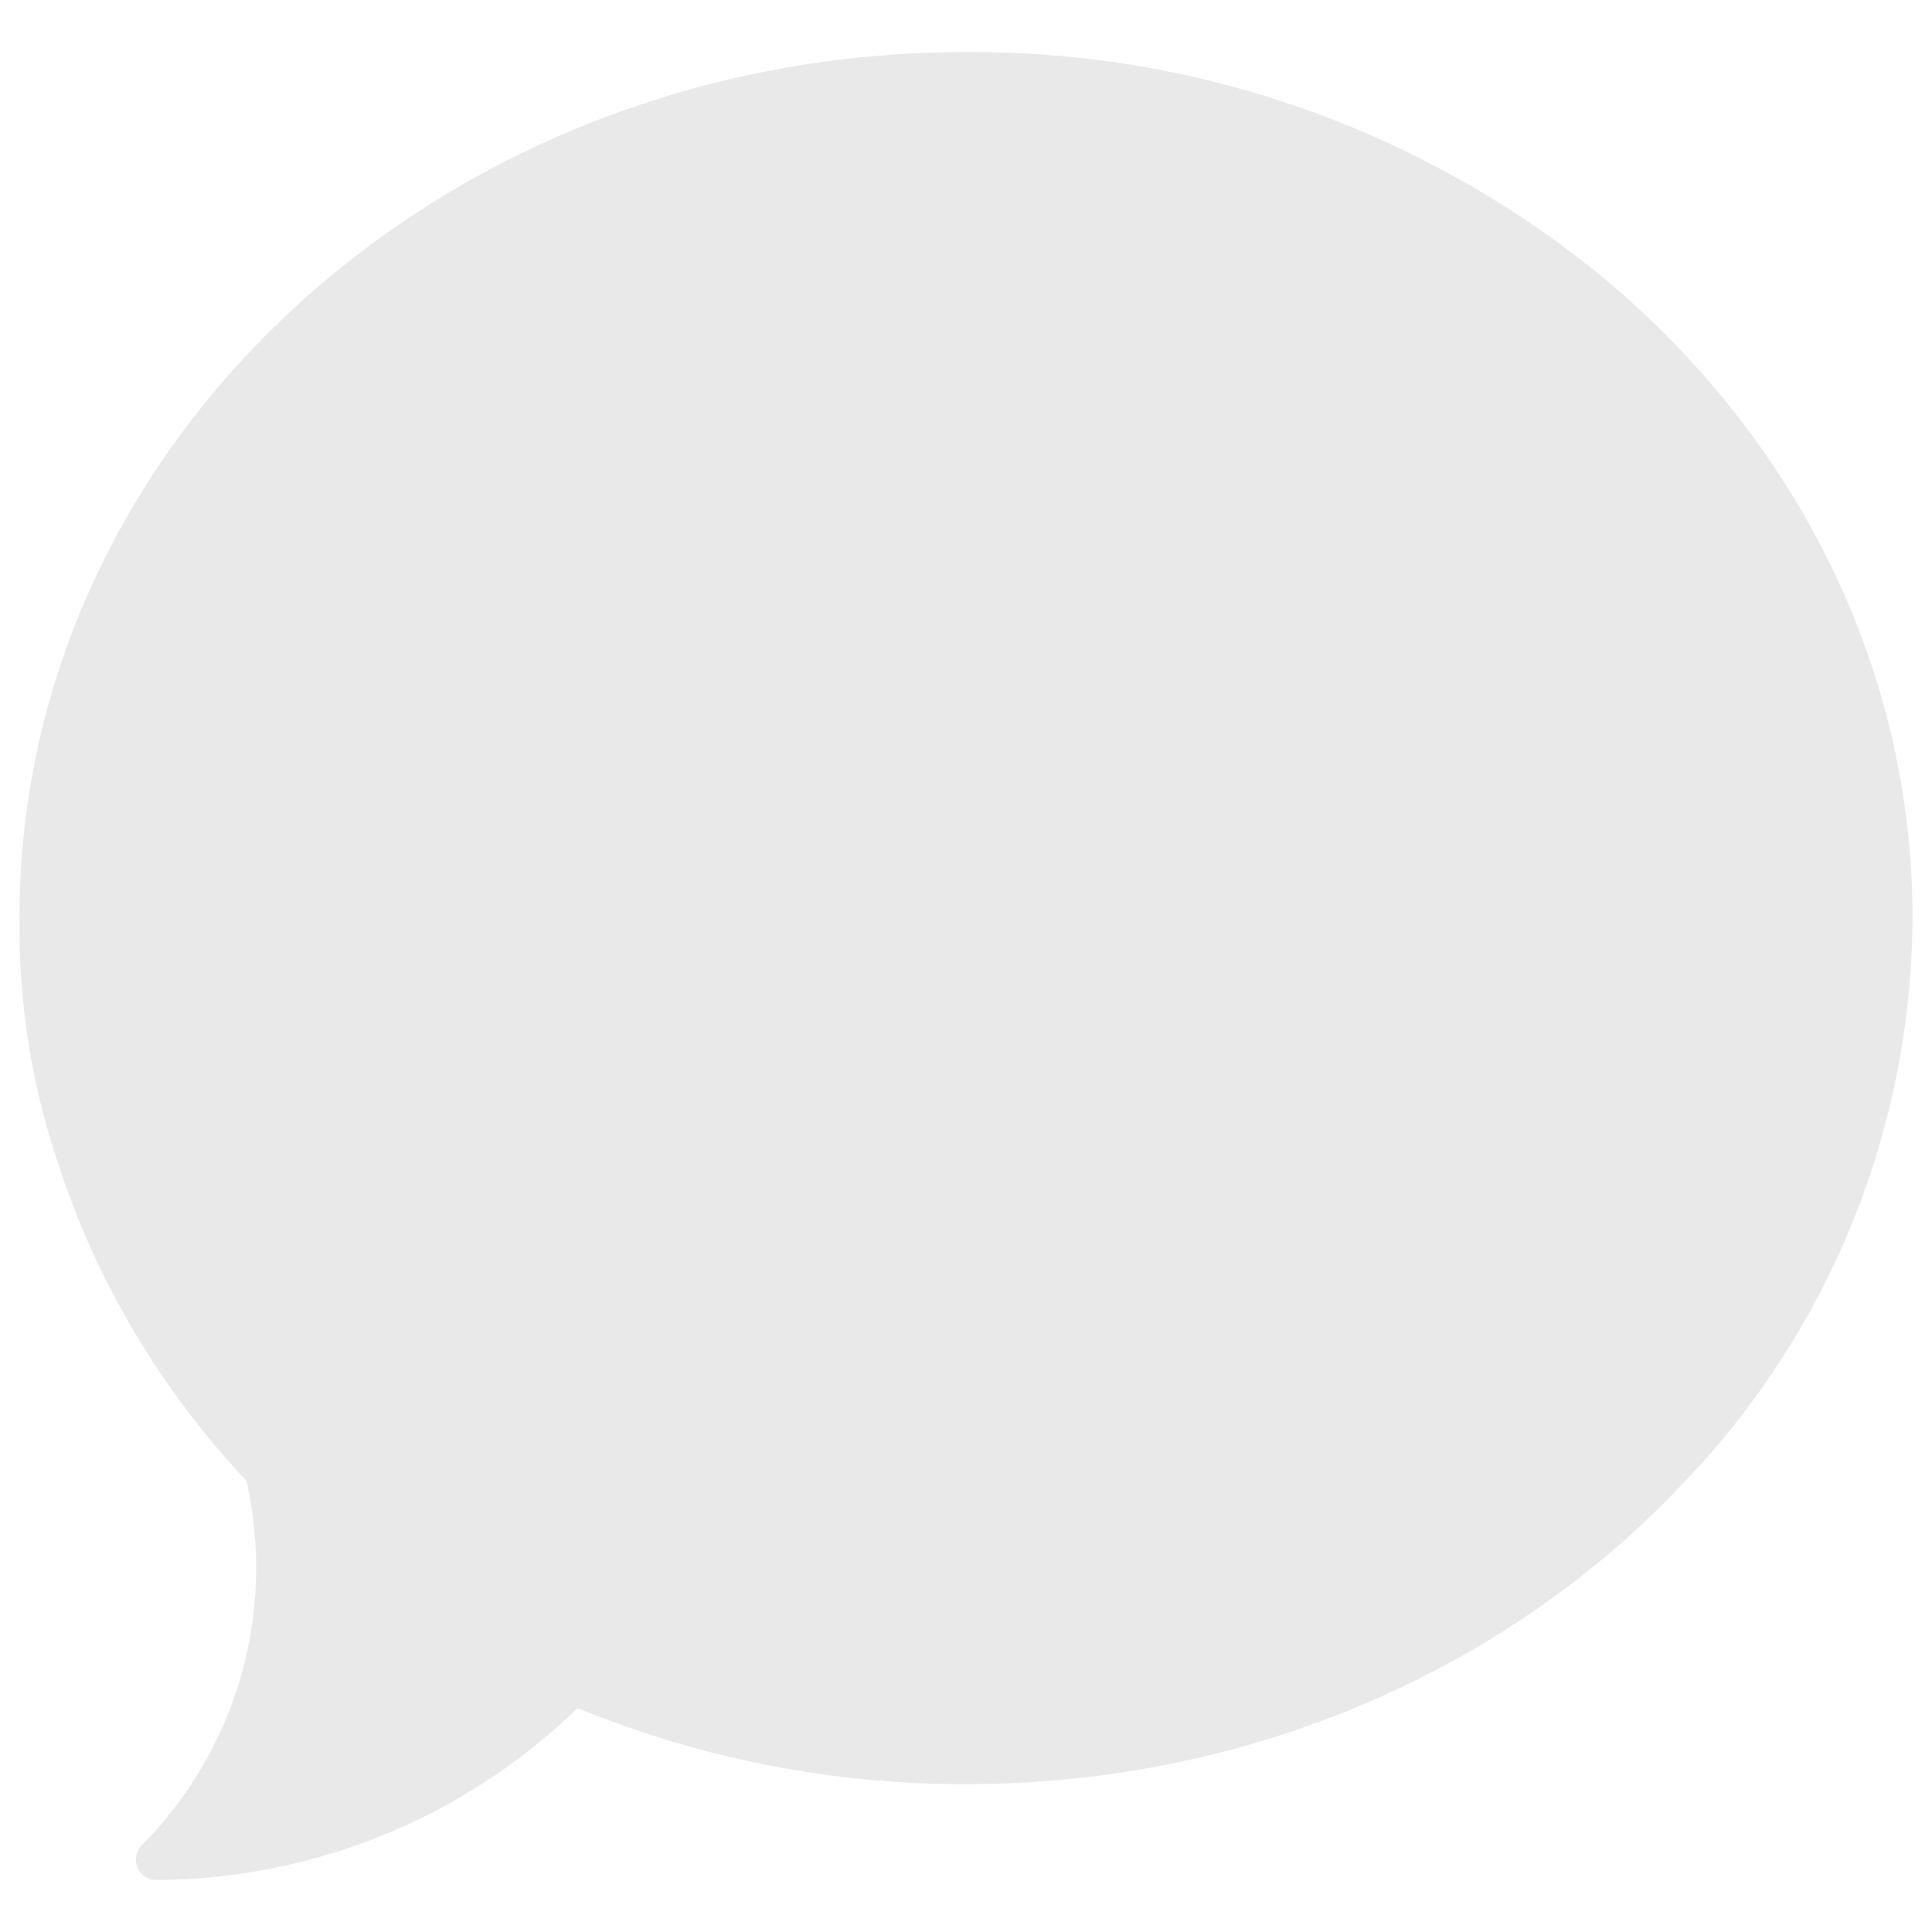 <svg xmlns="http://www.w3.org/2000/svg" xmlns:xlink="http://www.w3.org/1999/xlink" width="500" zoomAndPan="magnify" viewBox="0 0 375 375" height="500" preserveAspectRatio="xMidYMid meet" version="1.0"><path fill="#e9e9e9" d="M 309.395 52.418 C 305.109 48.992 300.691 45.75 296.133 42.703 C 291.574 39.652 286.891 36.801 282.09 34.148 C 277.289 31.5 272.383 29.055 267.375 26.824 C 262.363 24.59 257.27 22.574 252.086 20.773 C 246.906 18.977 241.656 17.402 236.34 16.051 C 231.023 14.699 225.66 13.574 220.25 12.68 C 214.836 11.785 209.398 11.121 203.93 10.691 C 198.461 10.262 192.984 10.062 187.5 10.098 C 86.031 10.098 3.777 85.359 3.777 178.195 C 3.777 178.648 3.777 179.113 3.789 179.562 C 3.777 179.777 3.777 179.98 3.777 180.195 C 3.789 195.18 6.098 209.805 10.703 224.062 C 10.793 224.367 10.895 224.684 10.996 225 C 14.73 236.648 19.703 247.738 25.922 258.27 C 32.137 268.805 39.441 278.52 47.836 287.414 C 48.543 290.539 49.055 293.695 49.363 296.883 C 49.676 300.07 49.785 303.266 49.695 306.469 C 49.605 309.672 49.312 312.855 48.824 316.02 C 48.332 319.184 47.645 322.305 46.762 325.387 C 45.875 328.465 44.805 331.477 43.543 334.418 C 42.277 337.363 40.836 340.215 39.215 342.98 C 37.594 345.742 35.809 348.391 33.852 350.93 C 31.898 353.469 29.793 355.871 27.535 358.145 C 27.258 358.422 27.027 358.734 26.844 359.078 C 26.66 359.422 26.527 359.785 26.453 360.168 C 26.375 360.555 26.355 360.941 26.395 361.328 C 26.434 361.719 26.527 362.094 26.676 362.457 C 26.824 362.816 27.023 363.148 27.27 363.453 C 27.52 363.754 27.805 364.016 28.129 364.23 C 28.453 364.449 28.805 364.613 29.18 364.73 C 29.551 364.844 29.934 364.902 30.324 364.902 C 34.07 364.887 37.805 364.695 41.527 364.324 C 45.254 363.953 48.953 363.41 52.625 362.688 C 56.297 361.965 59.93 361.07 63.516 360.004 C 67.105 358.938 70.633 357.703 74.105 356.297 C 77.574 354.895 80.973 353.332 84.293 351.605 C 87.613 349.879 90.848 348 93.988 345.965 C 97.133 343.934 100.172 341.754 103.105 339.43 C 106.043 337.109 108.859 334.652 111.562 332.062 L 112.105 331.543 C 124.066 336.445 136.391 340.141 149.078 342.625 C 161.766 345.109 174.57 346.336 187.5 346.305 C 243.465 346.305 293.578 323.406 327.277 287.293 C 330.742 283.652 334.027 279.863 337.133 275.914 C 340.238 271.965 343.148 267.879 345.871 263.656 C 348.59 259.434 351.102 255.09 353.41 250.629 C 355.719 246.168 357.812 241.609 359.688 236.949 C 361.566 232.289 363.219 227.551 364.645 222.738 C 366.074 217.922 367.273 213.051 368.242 208.121 C 369.207 203.191 369.941 198.227 370.438 193.23 C 370.938 188.23 371.199 183.219 371.223 178.195 C 371.223 128.152 347.316 83.211 309.395 52.418 Z M 309.395 52.418 " fill-opacity="1" fill-rule="nonzero"/></svg>